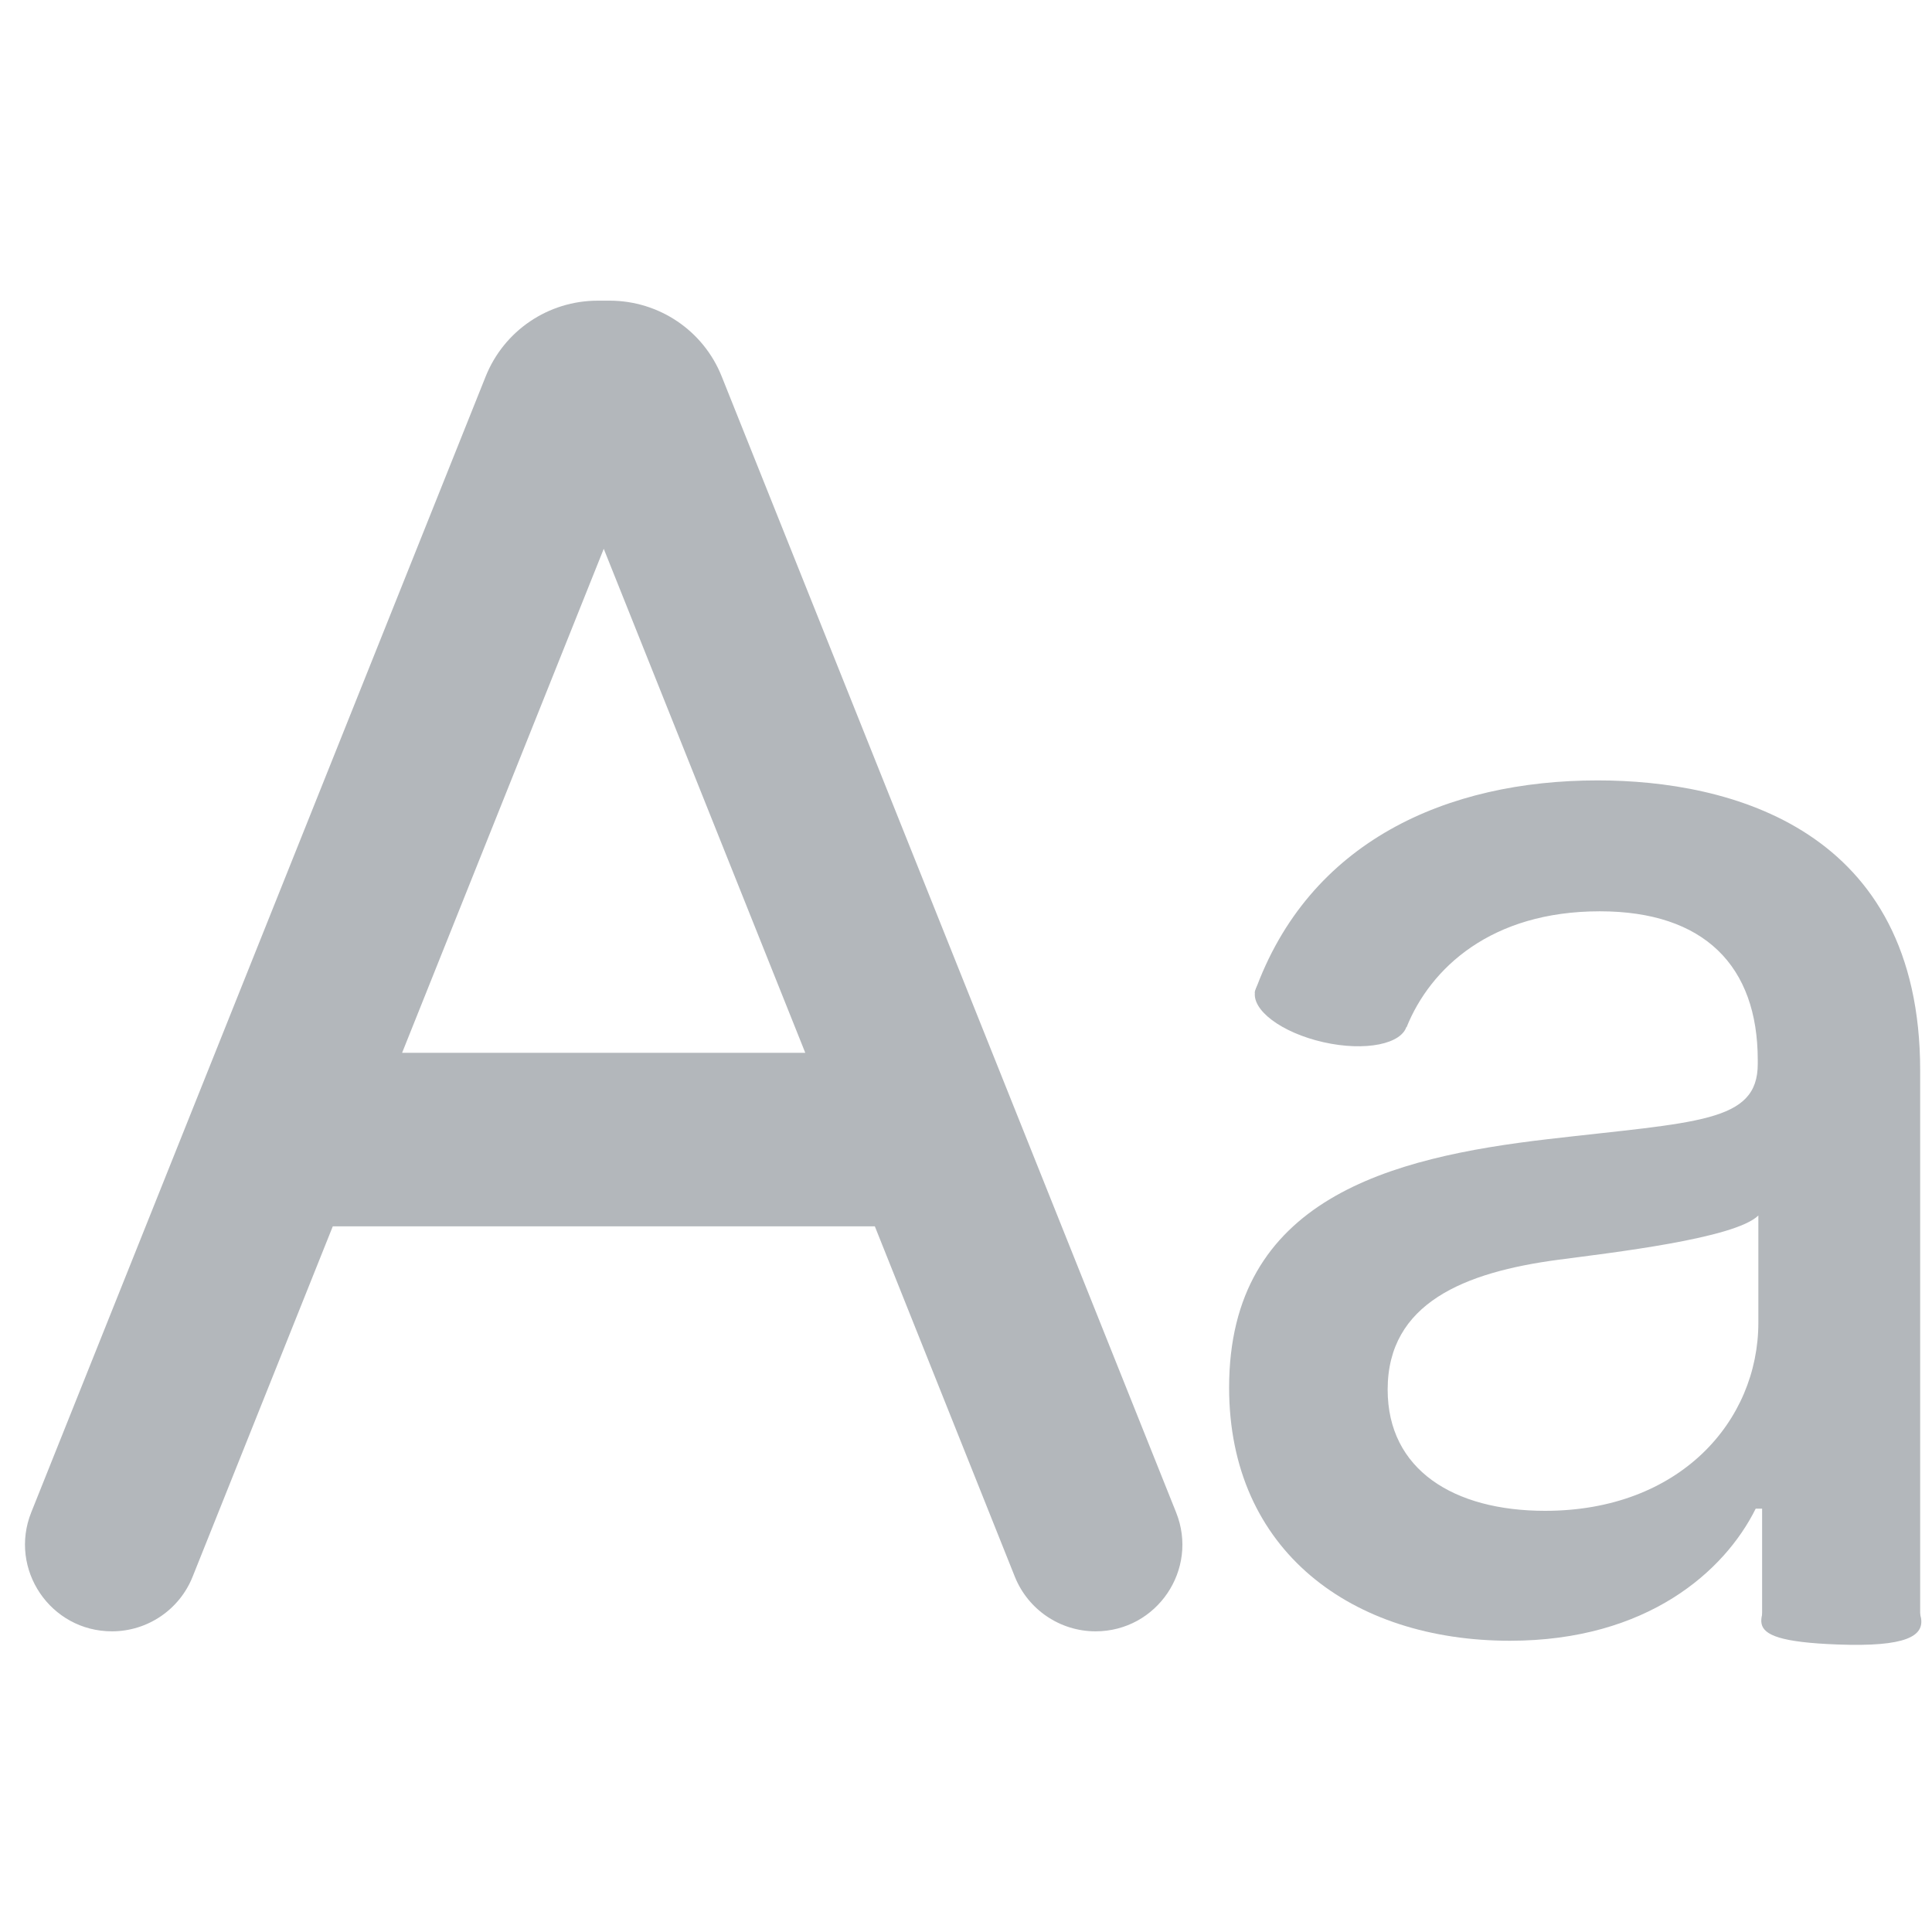 <svg width="16" height="16" viewBox="0 0 16 16" fill="none" xmlns="http://www.w3.org/2000/svg">
<g clip-path="url(#clip0_210_232)">
<path d="M12.505 13.588C13.643 13.588 14.284 13.01 14.54 12.494H14.593V13.435H15.902V8.865C15.902 6.862 14.324 6.463 13.231 6.463C11.985 6.463 10.838 6.965 10.39 8.219L11.649 8.506C11.846 8.018 12.348 7.547 13.249 7.547C14.114 7.547 14.557 8 14.557 8.779V8.811C14.557 9.299 14.056 9.29 12.819 9.434C11.515 9.586 10.179 9.927 10.179 11.491C10.179 12.844 11.197 13.588 12.505 13.588ZM12.796 12.512C12.039 12.512 11.492 12.172 11.492 11.508C11.492 10.791 12.129 10.536 12.904 10.433C13.339 10.375 14.369 10.258 14.562 10.066V10.953C14.562 11.768 13.912 12.512 12.796 12.512Z" fill="#B3B7BB"/>
<g clip-path="url(#clip1_210_232)">
<path d="M8.405 13.059C8.515 13.331 8.779 13.51 9.073 13.51C9.581 13.51 9.929 12.997 9.74 12.525L5.977 3.118C5.826 2.738 5.458 2.49 5.049 2.49H4.95C4.541 2.49 4.174 2.738 4.022 3.118L0.259 12.524C0.07 12.996 0.418 13.51 0.927 13.51C1.221 13.51 1.486 13.331 1.595 13.058L2.756 10.156H7.245L8.405 13.059ZM3.33 8.719L5 4.545L6.669 8.719H3.33Z" fill="#B3B7BB"/>
</g>
<path d="M15.573 12.835C15.799 13.25 16.361 13.662 15.218 13.619C14.273 13.584 14.667 13.374 14.671 13.084C14.676 12.794 14.929 12.563 15.236 12.568C15.543 12.573 15.235 12.628 15.573 12.835Z" fill="#B3B7BB"/>
<ellipse cx="11.023" cy="8.349" rx="0.644" ry="0.289" transform="rotate(12.764 11.023 8.349)" fill="#B3B7BB"/>
</g>
<defs>
<clipPath id="clip0_210_232">
<rect width="16" height="16" fill="white"/>
</clipPath>
<clipPath id="clip1_210_232">
<rect width="11.5" height="11.5" fill="white" transform="translate(-0.75 2.25)"/>
</clipPath>
</defs>
</svg>
